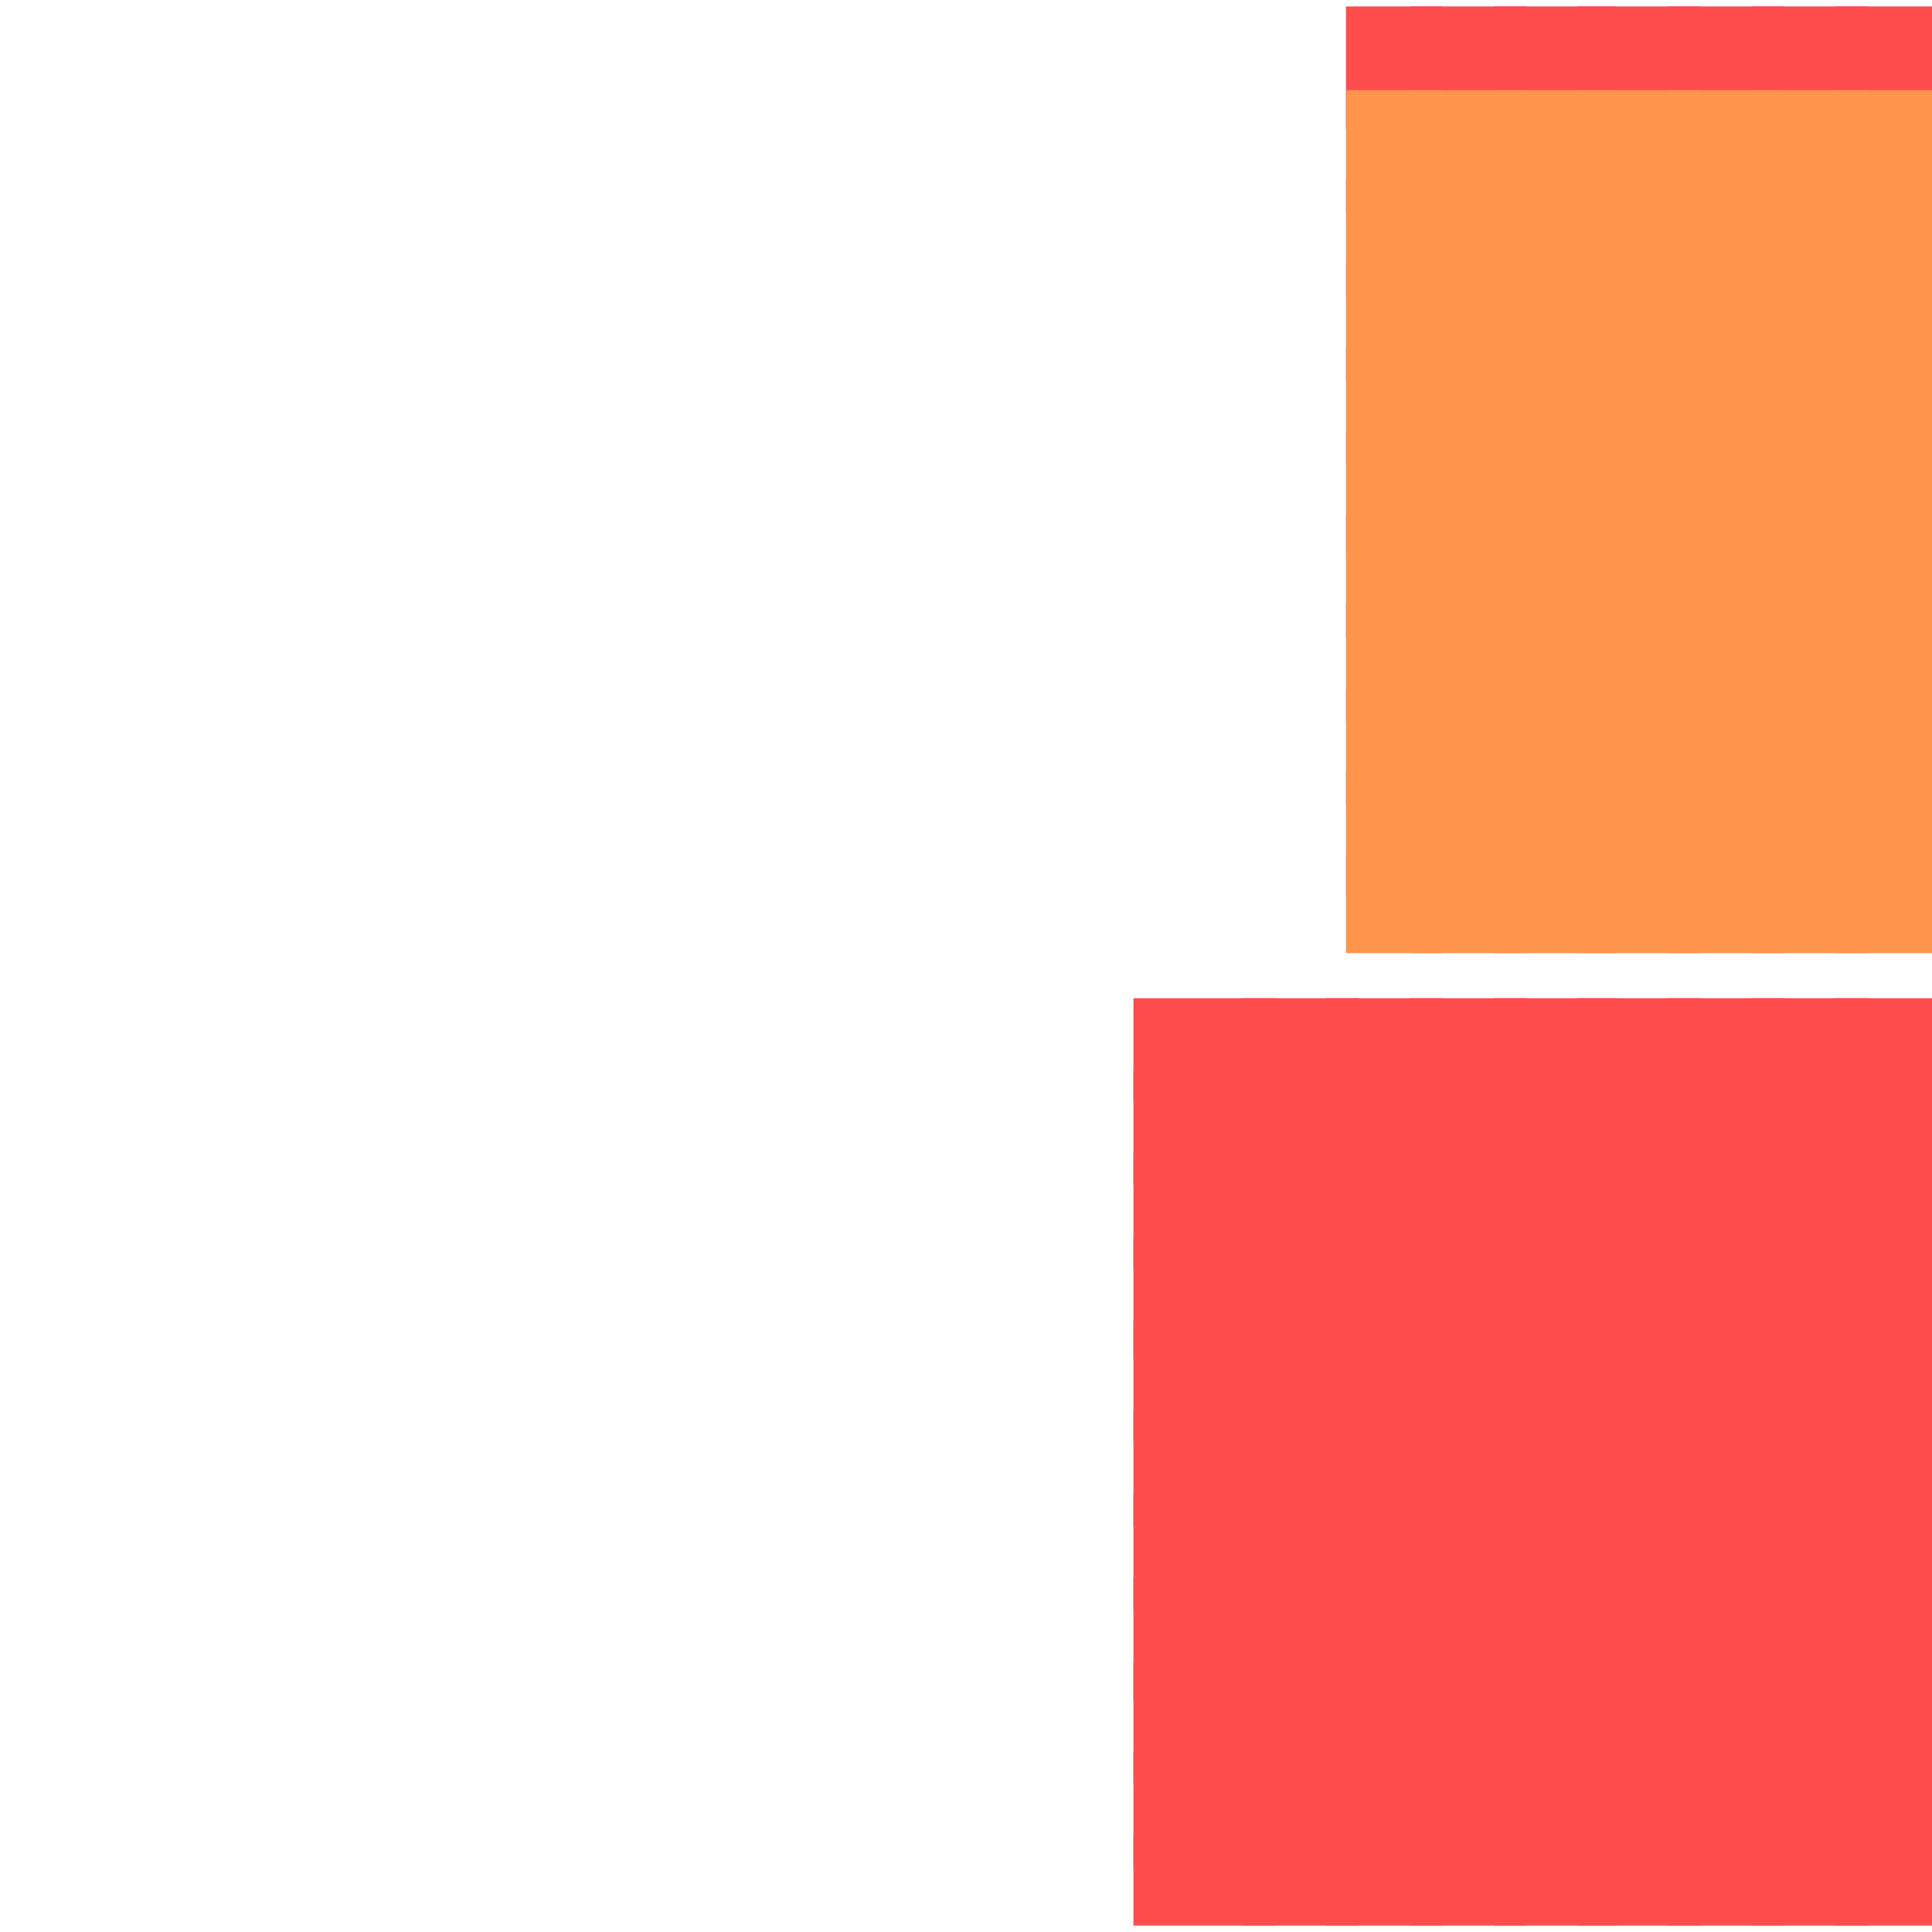 <?xml version="1.0" encoding="utf-8"?>
<svg xmlns="http://www.w3.org/2000/svg" width="300" height="300"
        viewBox="0 0 300 300" class="creatureMap" style="position:absolute;">
    <defs>
        <filter id="blur" x="-30%" y="-30%" width="160%" height="160%">
            <feGaussianBlur stdDeviation="3" />
        </filter>
        <pattern id="pattern-untameable" width="10" height="10" patternTransform="rotate(135)" patternUnits="userSpaceOnUse">
            <rect width="4" height="10" fill="black"></rect>
        </pattern>
        <filter id="groupStroke">
            <feFlood result="outsideColor" flood-color="black"/>
            <feMorphology in="SourceAlpha" operator="dilate" radius="2"/>
            <feComposite result="strokeoutline1" in="outsideColor" operator="in"/>
            <feComposite result="strokeoutline2" in="strokeoutline1" in2="SourceAlpha" operator="out"/>
            <feGaussianBlur in="strokeoutline2" result="strokeblur" stdDeviation="1"/>
        </filter>
        <style>
            .spawningMap-very-common { fill: #0F0; }
            .spawningMap-common { fill: #B2FF00; }
            .spawningMap-uncommon { fill: #FF0; }
            .spawningMap-very-uncommon { fill: #FC0; }
            .spawningMap-rare { fill: #F60; }
            .spawningMap-very-rare { fill: #F00; }
            .spawning-map-point { stroke:black; stroke-width:1; }
        </style>
    </defs>

<g filter="url(#blur)" opacity="0.7">
<g class="spawningMap-very-rare">
<rect x="235" y="183" width="12" height="12" />
<rect x="233" y="213" width="16" height="11" />
<rect x="233" y="213" width="11" height="10" />
<rect x="176" y="155" width="22" height="16" />
<rect x="259" y="155" width="18" height="16" />
<rect x="245" y="155" width="19" height="16" />
<rect x="232" y="155" width="19" height="16" />
<rect x="219" y="155" width="18" height="16" />
<rect x="219" y="1" width="18" height="19" />
<rect x="232" y="1" width="19" height="19" />
<rect x="209" y="1" width="15" height="19" />
<rect x="245" y="1" width="19" height="19" />
<rect x="259" y="1" width="18" height="19" />
<rect x="272" y="1" width="18" height="19" />
<rect x="285" y="1" width="15" height="19" />
<rect x="206" y="155" width="18" height="16" />
<rect x="193" y="155" width="18" height="16" />
<rect x="259" y="166" width="18" height="18" />
<rect x="245" y="166" width="19" height="18" />
<rect x="232" y="166" width="19" height="18" />
<rect x="219" y="166" width="18" height="18" />
<rect x="206" y="166" width="18" height="18" />
<rect x="193" y="166" width="18" height="18" />
<rect x="285" y="205" width="15" height="19" />
<rect x="285" y="219" width="15" height="18" />
<rect x="272" y="219" width="18" height="18" />
<rect x="285" y="232" width="15" height="18" />
<rect x="272" y="232" width="18" height="18" />
<rect x="206" y="232" width="18" height="18" />
<rect x="193" y="232" width="18" height="18" />
<rect x="176" y="232" width="22" height="18" />
<rect x="285" y="245" width="15" height="19" />
<rect x="272" y="245" width="18" height="19" />
<rect x="232" y="245" width="19" height="19" />
<rect x="206" y="245" width="18" height="19" />
<rect x="193" y="245" width="18" height="19" />
<rect x="176" y="245" width="22" height="19" />
<rect x="285" y="258" width="15" height="19" />
<rect x="272" y="258" width="18" height="19" />
<rect x="245" y="258" width="19" height="19" />
<rect x="232" y="258" width="19" height="19" />
<rect x="206" y="258" width="18" height="19" />
<rect x="193" y="258" width="18" height="19" />
<rect x="176" y="258" width="22" height="19" />
<rect x="285" y="272" width="15" height="18" />
<rect x="206" y="272" width="18" height="18" />
<rect x="193" y="272" width="18" height="18" />
<rect x="176" y="272" width="22" height="18" />
<rect x="285" y="285" width="15" height="14" />
<rect x="272" y="285" width="18" height="14" />
<rect x="259" y="285" width="18" height="14" />
<rect x="219" y="285" width="18" height="14" />
<rect x="206" y="285" width="18" height="14" />
<rect x="193" y="285" width="18" height="14" />
<rect x="176" y="285" width="22" height="14" />
<rect x="285" y="155" width="15" height="16" />
<rect x="272" y="155" width="18" height="16" />
<rect x="285" y="166" width="15" height="18" />
<rect x="272" y="166" width="18" height="18" />
<rect x="176" y="166" width="22" height="18" />
<rect x="285" y="179" width="15" height="18" />
<rect x="272" y="179" width="18" height="18" />
<rect x="193" y="179" width="18" height="18" />
<rect x="176" y="179" width="22" height="18" />
<rect x="285" y="192" width="15" height="19" />
<rect x="272" y="192" width="18" height="19" />
<rect x="193" y="192" width="18" height="19" />
<rect x="176" y="192" width="22" height="19" />
<rect x="176" y="205" width="22" height="19" />
<rect x="176" y="219" width="22" height="18" />
<rect x="245" y="272" width="19" height="18" />
<rect x="232" y="272" width="19" height="18" />
<rect x="245" y="285" width="19" height="14" />
<rect x="232" y="285" width="19" height="14" />
<rect x="259" y="179" width="18" height="18" />
<rect x="245" y="179" width="19" height="18" />
<rect x="232" y="179" width="19" height="18" />
<rect x="219" y="179" width="18" height="18" />
<rect x="259" y="192" width="18" height="19" />
<rect x="245" y="192" width="19" height="19" />
<rect x="232" y="192" width="19" height="19" />
<rect x="219" y="192" width="18" height="19" />
<rect x="206" y="192" width="18" height="19" />
<rect x="272" y="205" width="18" height="19" />
<rect x="259" y="205" width="18" height="19" />
<rect x="245" y="205" width="19" height="19" />
<rect x="232" y="205" width="19" height="19" />
<rect x="219" y="205" width="18" height="19" />
<rect x="206" y="205" width="18" height="19" />
<rect x="193" y="205" width="18" height="19" />
<rect x="259" y="219" width="18" height="18" />
<rect x="245" y="219" width="19" height="18" />
<rect x="232" y="219" width="19" height="18" />
<rect x="219" y="219" width="18" height="18" />
<rect x="206" y="219" width="18" height="18" />
<rect x="193" y="219" width="18" height="18" />
<rect x="259" y="232" width="18" height="18" />
<rect x="245" y="232" width="19" height="18" />
<rect x="232" y="232" width="19" height="18" />
<rect x="219" y="232" width="18" height="18" />
<rect x="245" y="245" width="19" height="19" />
<rect x="219" y="245" width="18" height="19" />
<rect x="259" y="258" width="18" height="19" />
<rect x="219" y="258" width="18" height="19" />
<rect x="272" y="271" width="18" height="19" />
<rect x="259" y="271" width="18" height="19" />
<rect x="219" y="271" width="18" height="19" />
<rect x="259" y="245" width="18" height="19" />
<rect x="255" y="232" width="13" height="17" />
<rect x="264" y="261" width="11" height="10" />
<rect x="234" y="219" width="10" height="8" />
<rect x="232" y="227" width="10" height="10" />
<rect x="228" y="225" width="13" height="11" />
<rect x="235" y="221" width="10" height="9" />
<rect x="240" y="228" width="8" height="8" />
<rect x="231" y="226" width="8" height="9" />
<rect x="223" y="230" width="20" height="10" />
<rect x="239" y="219" width="11" height="26" />
<rect x="219" y="230" width="10" height="9" />
<rect x="250" y="211" width="9" height="9" />
<rect x="250" y="209" width="8" height="9" />
<rect x="247" y="208" width="7" height="8" />
<rect x="245" y="212" width="9" height="10" />
<rect x="245" y="218" width="9" height="17" />
<rect x="253" y="223" width="9" height="9" />
<rect x="206" y="179" width="18" height="18" />
</g>
<g class="spawningMap-rare">
<rect x="285" y="133" width="15" height="15" />
<rect x="272" y="133" width="18" height="15" />
<rect x="259" y="133" width="18" height="15" />
<rect x="285" y="120" width="15" height="19" />
<rect x="272" y="120" width="18" height="19" />
<rect x="259" y="120" width="18" height="19" />
<rect x="285" y="107" width="15" height="18" />
<rect x="272" y="107" width="18" height="18" />
<rect x="285" y="94" width="15" height="18" />
<rect x="272" y="94" width="18" height="18" />
<rect x="285" y="80" width="15" height="19" />
<rect x="272" y="80" width="18" height="19" />
<rect x="285" y="67" width="15" height="19" />
<rect x="272" y="67" width="18" height="19" />
<rect x="259" y="94" width="18" height="18" />
<rect x="245" y="94" width="19" height="18" />
<rect x="259" y="80" width="18" height="19" />
<rect x="245" y="80" width="19" height="19" />
<rect x="259" y="67" width="18" height="19" />
<rect x="245" y="67" width="19" height="19" />
<rect x="245" y="133" width="19" height="15" />
<rect x="232" y="133" width="19" height="15" />
<rect x="245" y="120" width="19" height="19" />
<rect x="232" y="120" width="19" height="19" />
<rect x="245" y="107" width="19" height="18" />
<rect x="232" y="107" width="19" height="18" />
<rect x="219" y="133" width="18" height="15" />
<rect x="209" y="133" width="15" height="15" />
<rect x="219" y="120" width="18" height="19" />
<rect x="209" y="120" width="15" height="19" />
<rect x="219" y="107" width="18" height="18" />
<rect x="209" y="107" width="15" height="18" />
<rect x="259" y="107" width="18" height="18" />
<rect x="219" y="94" width="18" height="18" />
<rect x="232" y="94" width="19" height="18" />
<rect x="209" y="94" width="15" height="18" />
<rect x="219" y="80" width="18" height="19" />
<rect x="232" y="80" width="19" height="19" />
<rect x="209" y="80" width="15" height="19" />
<rect x="219" y="67" width="18" height="19" />
<rect x="232" y="67" width="19" height="19" />
<rect x="209" y="67" width="15" height="19" />
<rect x="219" y="54" width="18" height="18" />
<rect x="232" y="54" width="19" height="18" />
<rect x="209" y="54" width="15" height="18" />
<rect x="219" y="41" width="18" height="18" />
<rect x="232" y="41" width="19" height="18" />
<rect x="209" y="41" width="15" height="18" />
<rect x="219" y="28" width="18" height="18" />
<rect x="232" y="28" width="19" height="18" />
<rect x="209" y="28" width="15" height="18" />
<rect x="219" y="14" width="18" height="19" />
<rect x="232" y="14" width="19" height="19" />
<rect x="209" y="14" width="15" height="19" />
<rect x="245" y="54" width="19" height="18" />
<rect x="245" y="41" width="19" height="18" />
<rect x="245" y="28" width="19" height="18" />
<rect x="245" y="14" width="19" height="19" />
<rect x="259" y="41" width="18" height="18" />
<rect x="259" y="28" width="18" height="18" />
<rect x="259" y="14" width="18" height="19" />
<rect x="272" y="54" width="18" height="18" />
<rect x="272" y="41" width="18" height="18" />
<rect x="272" y="28" width="18" height="18" />
<rect x="272" y="14" width="18" height="19" />
<rect x="285" y="54" width="15" height="18" />
<rect x="285" y="41" width="15" height="18" />
<rect x="285" y="28" width="15" height="18" />
<rect x="285" y="14" width="15" height="19" />
<rect x="259" y="54" width="18" height="18" />
</g>
</g>
</svg>